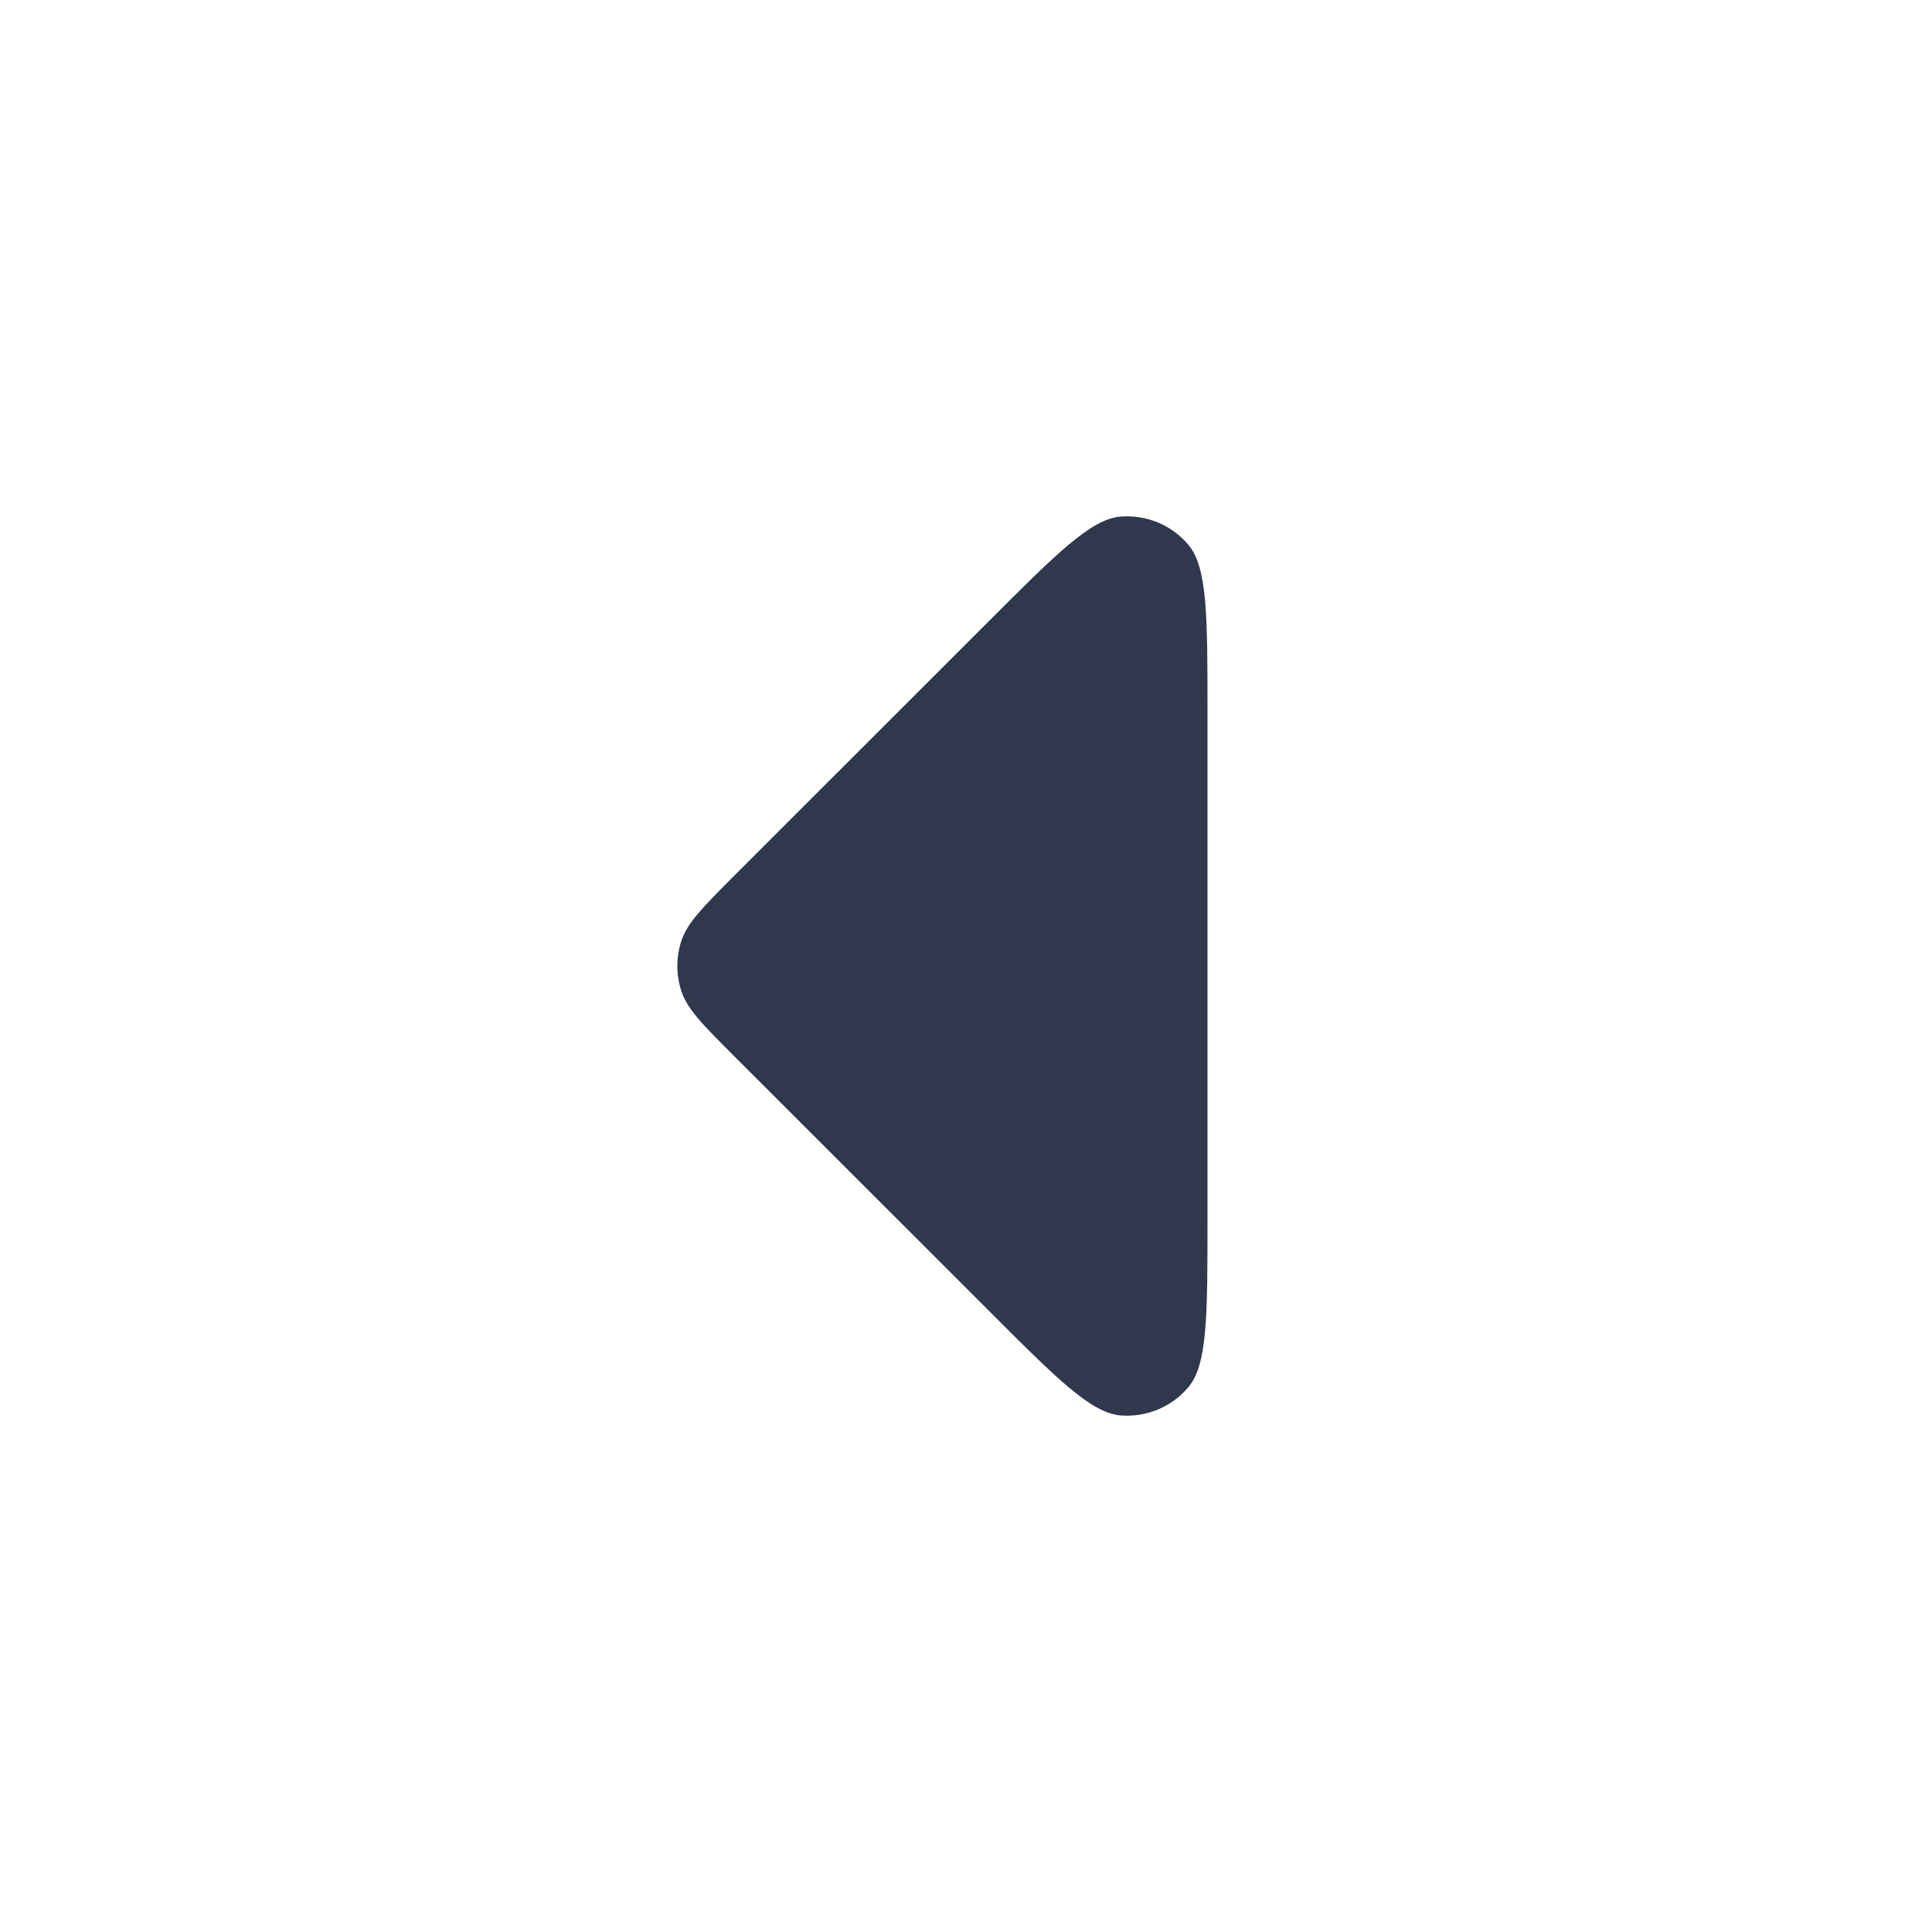 <svg width="24" height="24" viewBox="0 0 24 24" fill="none" xmlns="http://www.w3.org/2000/svg">
<path d="M9.131 10.868C8.735 11.265 8.537 11.463 8.463 11.691C8.398 11.892 8.398 12.108 8.463 12.309C8.537 12.537 8.735 12.735 9.131 13.131L12.269 16.268C13.125 17.125 13.554 17.554 13.921 17.583C14.241 17.608 14.553 17.479 14.76 17.235C15 16.955 15 16.349 15 15.137L15 8.863C15 7.651 15 7.045 14.76 6.765C14.553 6.521 14.241 6.392 13.921 6.417C13.554 6.446 13.125 6.875 12.269 7.731L9.131 10.868Z" fill="#2F384C"/>
</svg>
